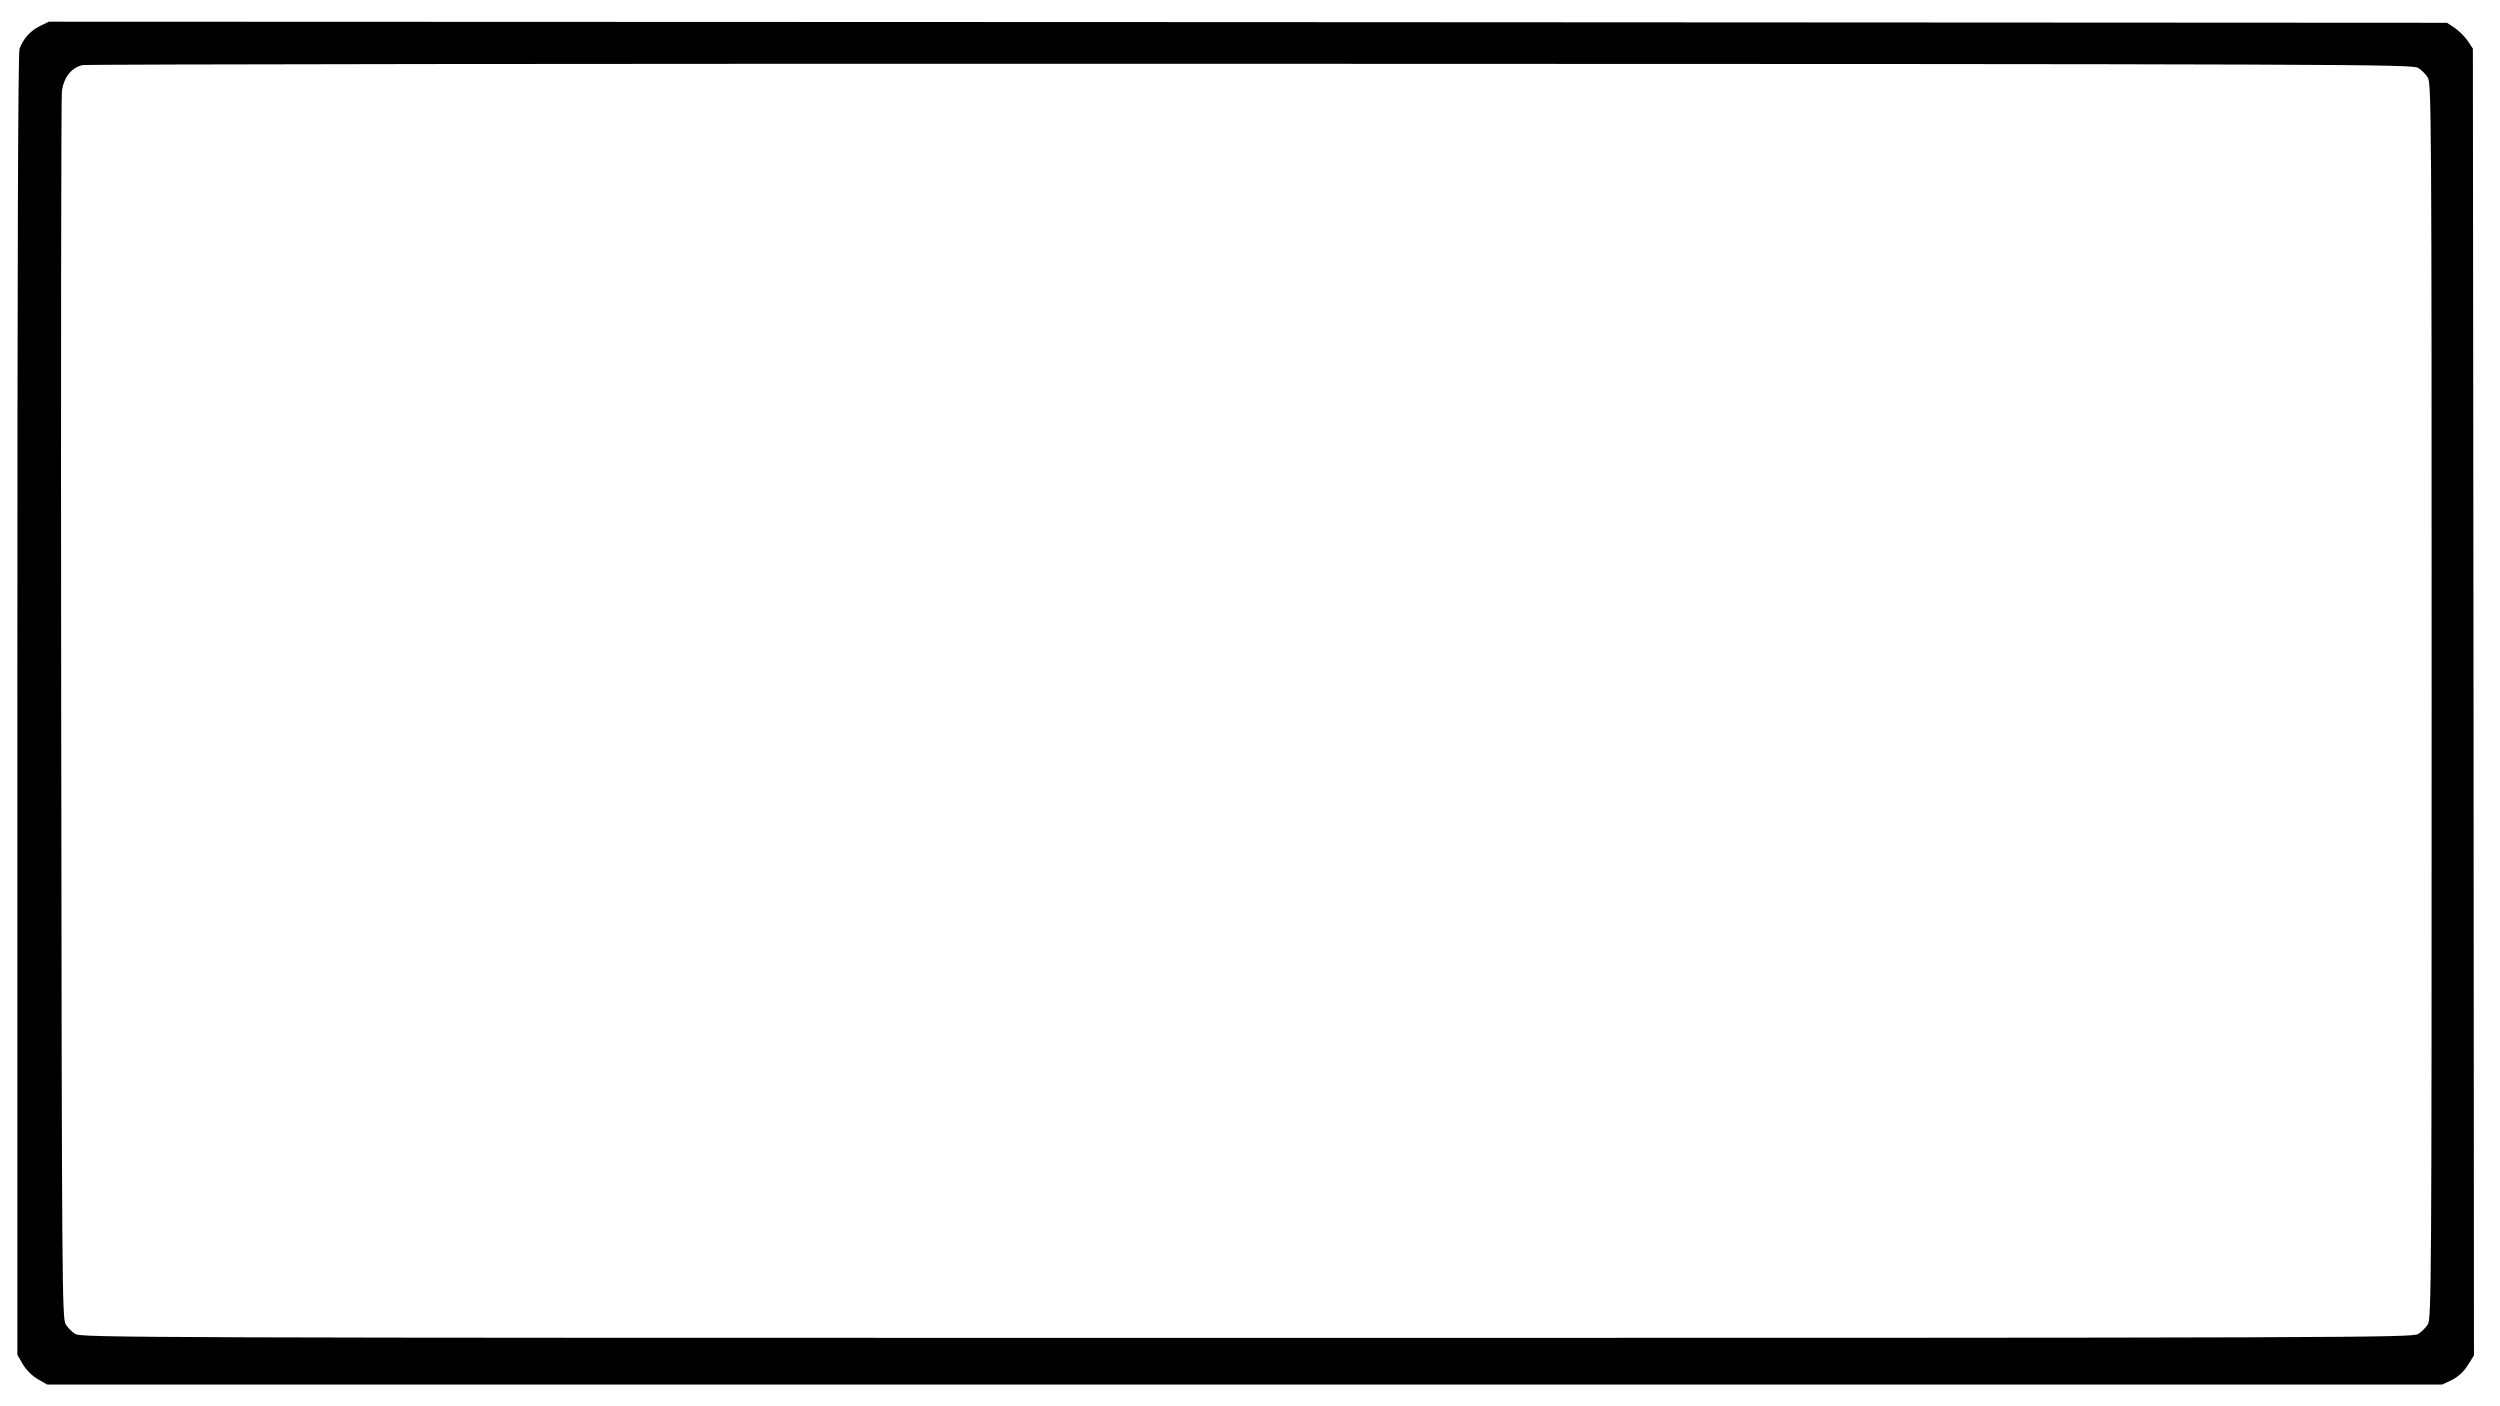 <?xml version="1.0" standalone="no"?>
<!DOCTYPE svg PUBLIC "-//W3C//DTD SVG 20010904//EN"
 "http://www.w3.org/TR/2001/REC-SVG-20010904/DTD/svg10.dtd">
<svg version="1.0" xmlns="http://www.w3.org/2000/svg"
 width="1152pt" height="648pt" viewBox="0 0 1152 648"
 preserveAspectRatio="xMidYMid meet">
<g transform="translate(0,648) scale(0.1,-0.1)"
fill="#000000" stroke="none">
<path d="M182 6359 c-43 -22 -74 -56 -92 -104 -7 -18 -10 -976 -10 -3023 l0
-2995 25 -43 c15 -26 43 -54 69 -69 l43 -25 5518 0 5519 0 44 21 c29 15 54 37
73 67 l29 46 -2 3011 -3 3011 -24 36 c-13 19 -40 46 -59 59 l-36 24 -5525 3
-5526 2 -43 -21z m10961 -192 c15 -9 35 -29 44 -44 17 -26 18 -171 18 -2873 0
-2702 -1 -2847 -18 -2873 -9 -15 -29 -35 -44 -44 -26 -17 -284 -18 -5398 -18
-5114 0 -5372 1 -5398 18 -15 9 -35 29 -44 44 -17 26 -18 172 -21 2828 -2
1540 0 2824 3 2853 8 64 43 110 95 122 19 4 2443 7 5385 6 5094 -1 5352 -2
5378 -19z"/>
</g>
</svg>
